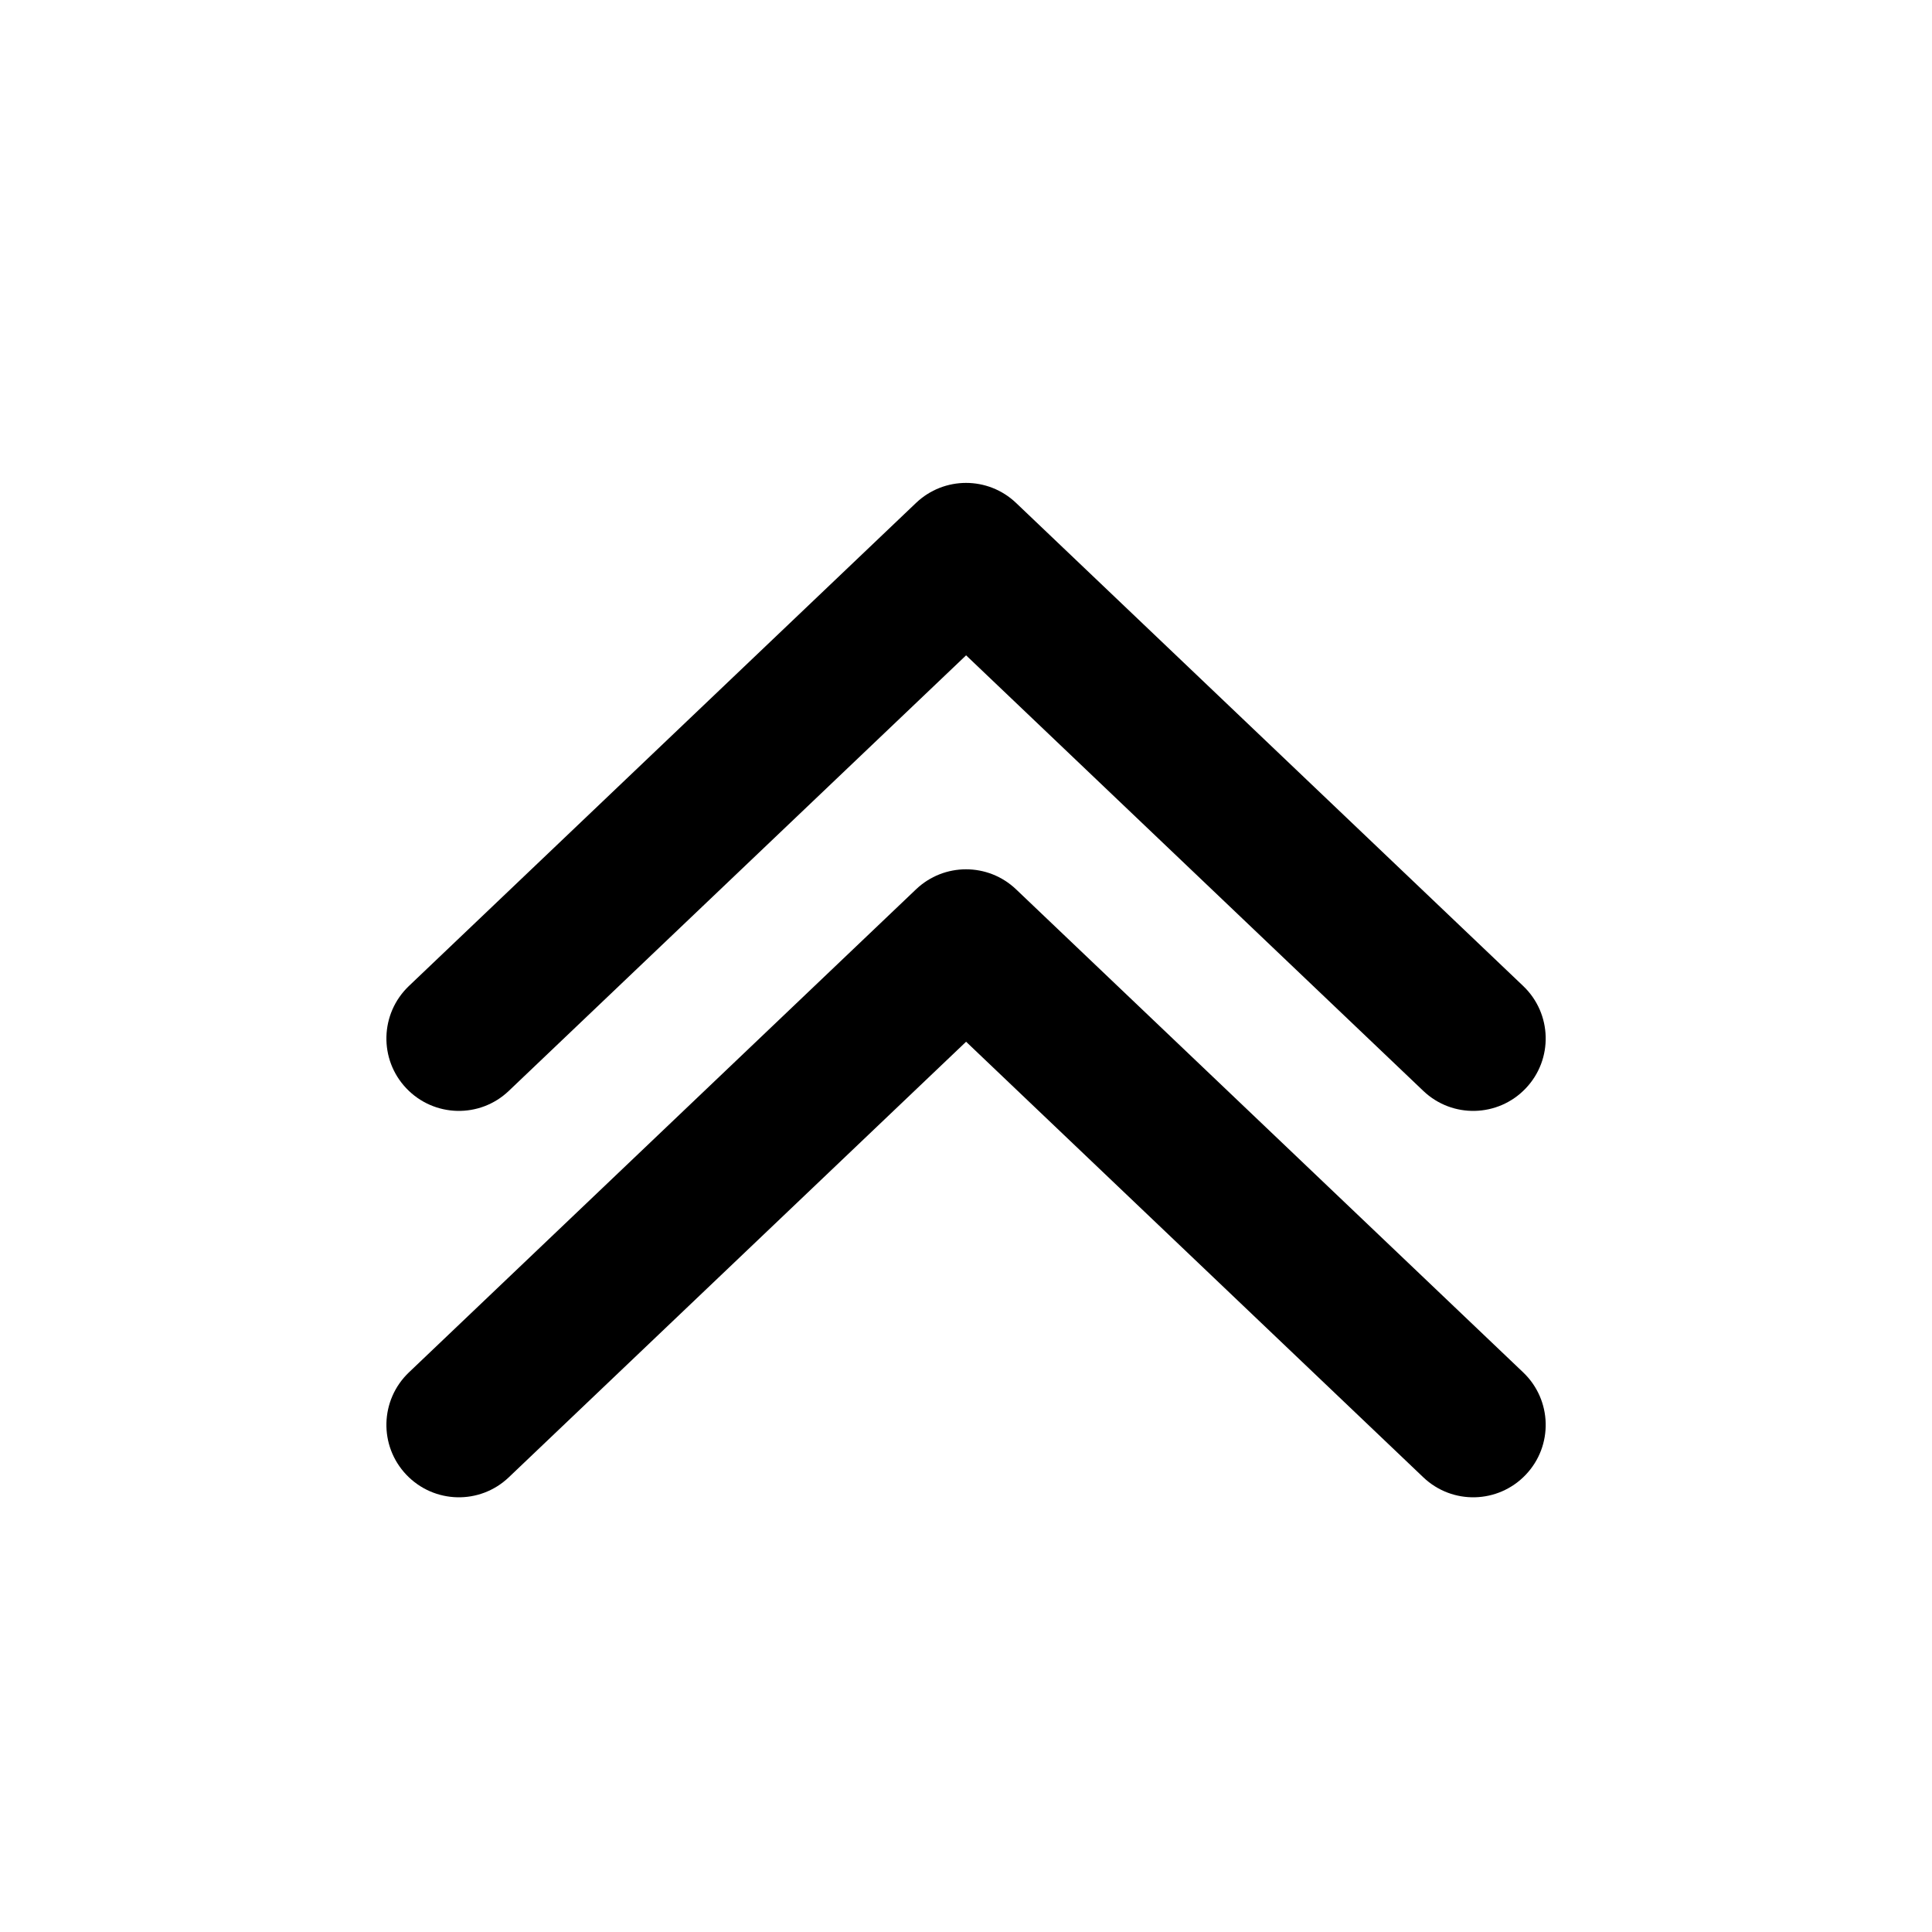 <svg xmlns="http://www.w3.org/2000/svg" viewBox="0 0 20 20" fill="none"><path d="M15.794 11.267C16.08 10.967 16.068 10.493 15.768 10.207L10.518 5.206C10.228 4.93 9.773 4.93 9.483 5.206L4.233 10.207C3.933 10.493 3.921 10.967 4.207 11.267C4.493 11.567 4.967 11.579 5.267 11.293L10.001 6.784L14.734 11.293C15.034 11.579 15.508 11.567 15.794 11.267ZM15.794 15.267C16.08 14.967 16.068 14.493 15.768 14.207L10.518 9.206C10.228 8.93 9.773 8.93 9.483 9.206L4.233 14.207C3.933 14.493 3.921 14.967 4.207 15.267C4.493 15.567 4.967 15.579 5.267 15.293L10.001 10.784L14.734 15.293C15.034 15.579 15.508 15.567 15.794 15.267Z" fill="currentColor"/></svg>